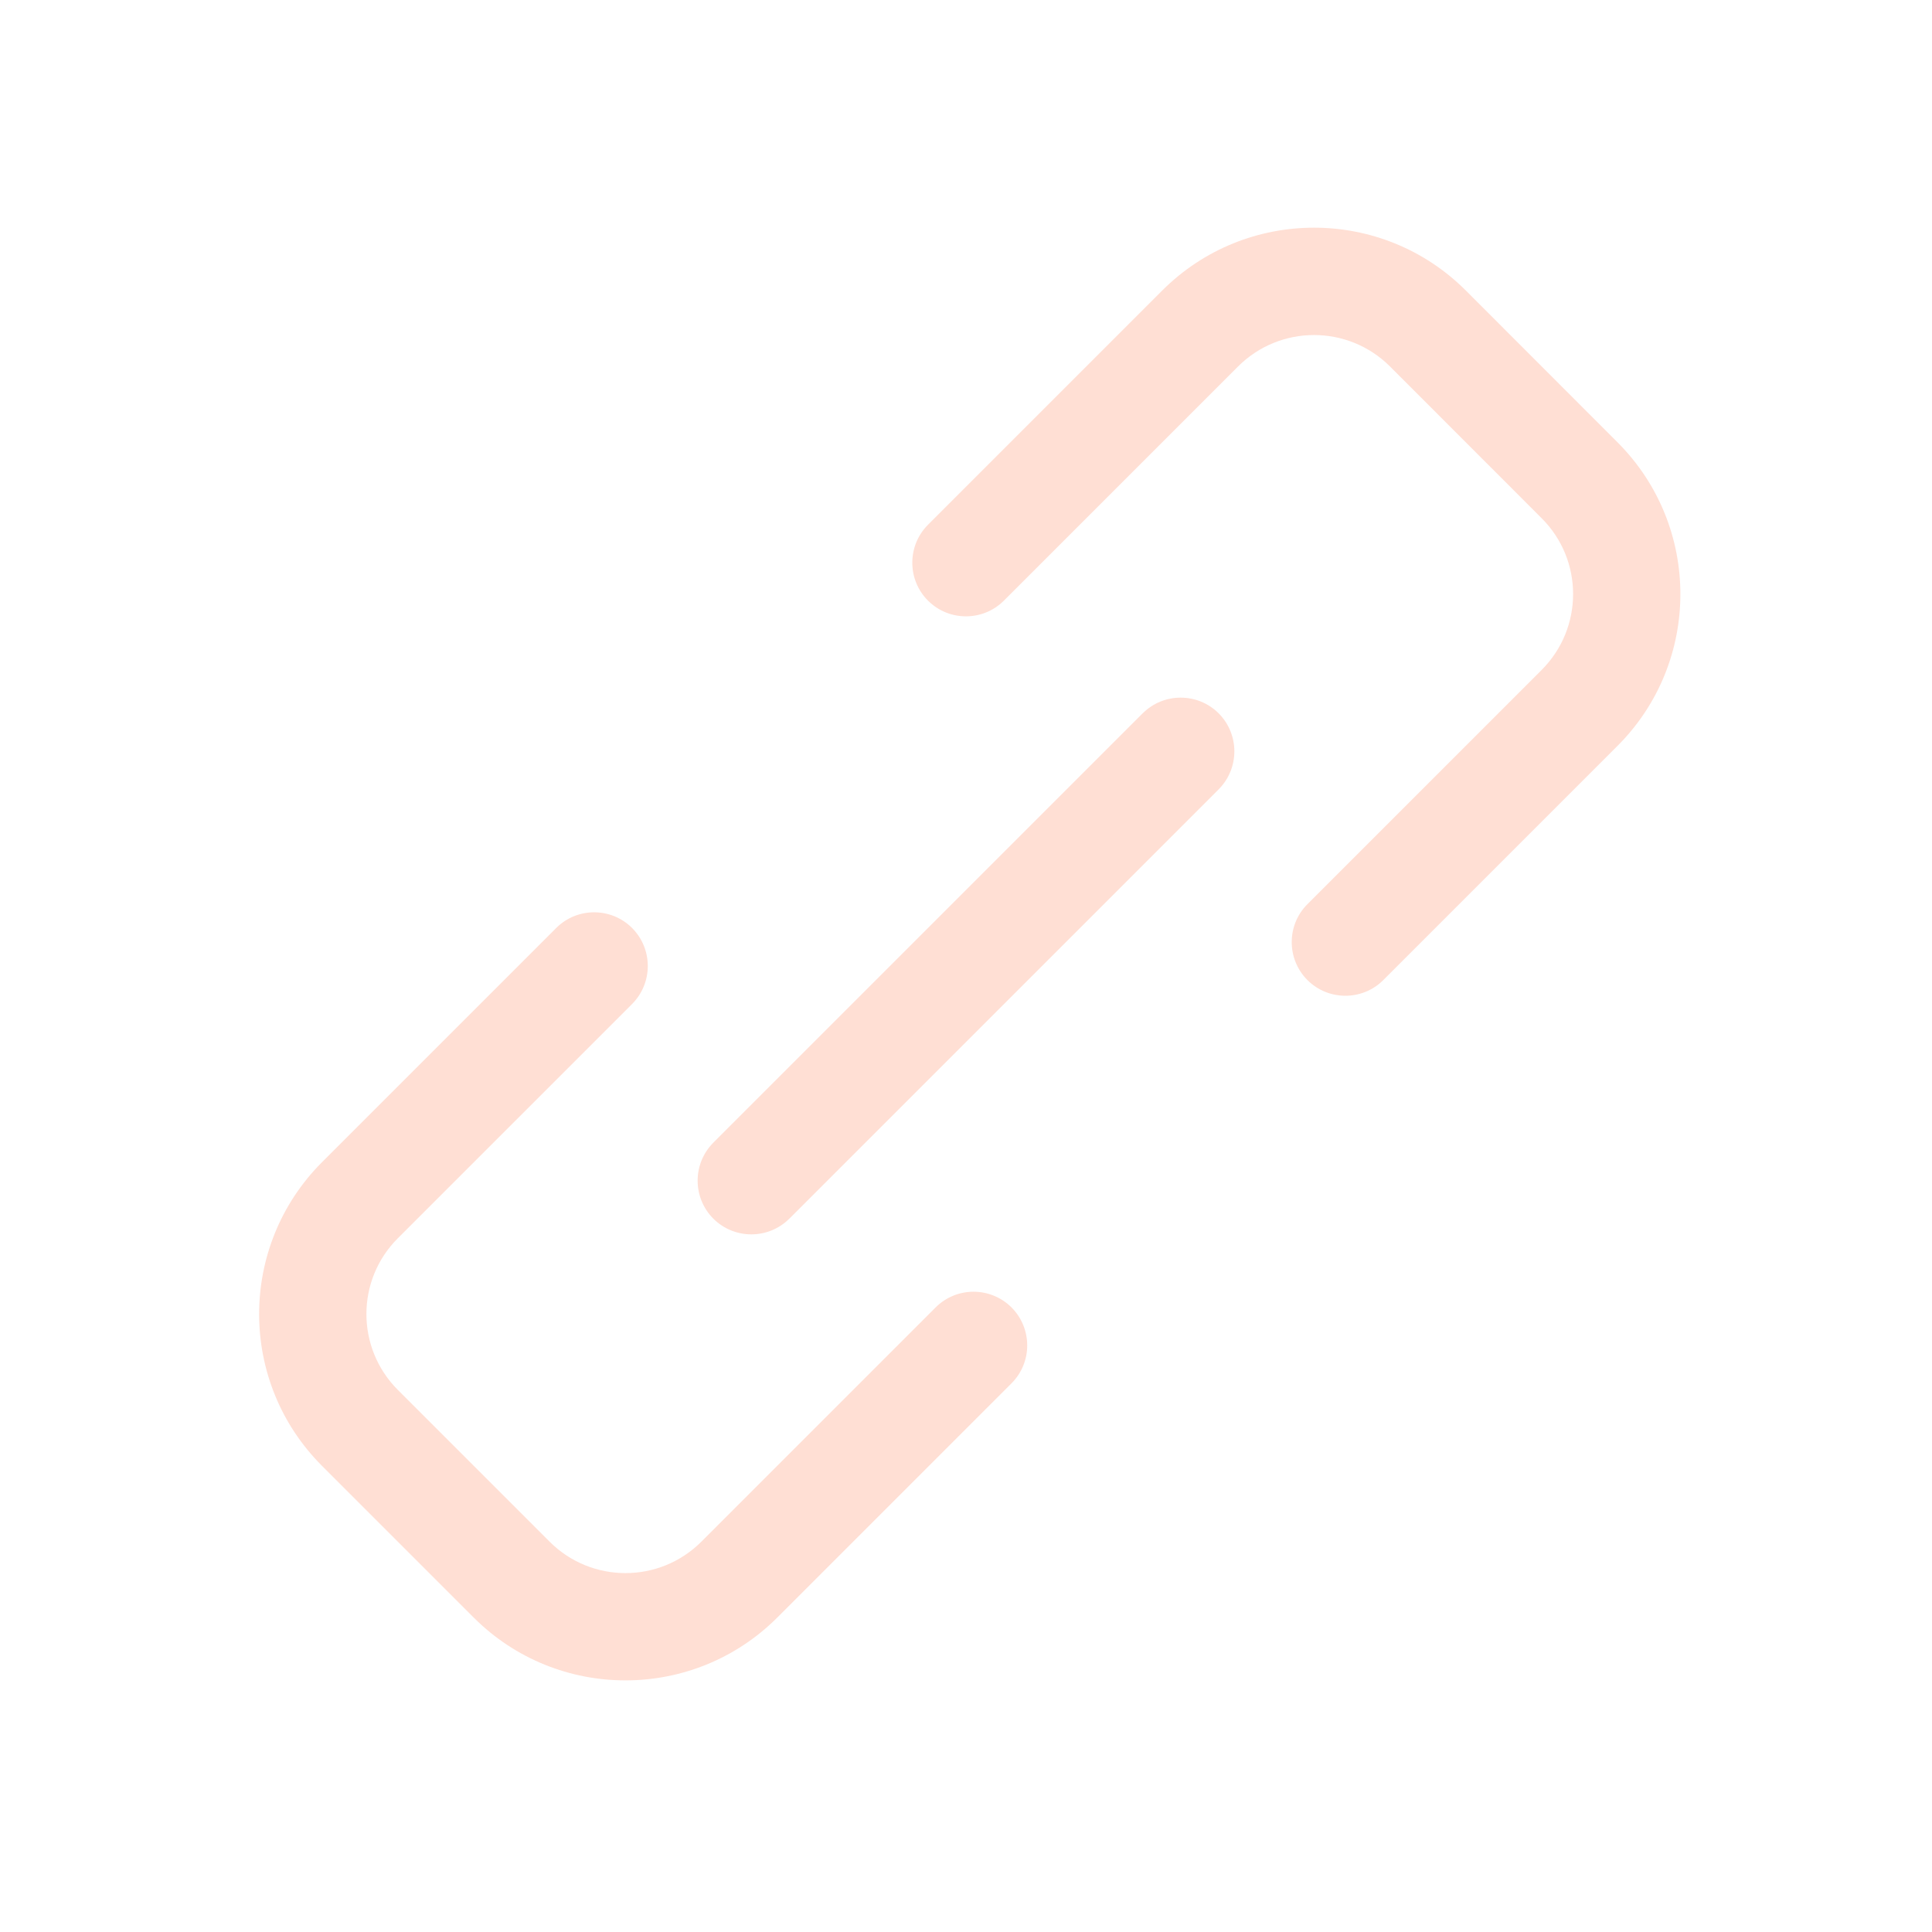 <svg width="18" height="18" viewBox="0 0 18 18" fill="none" xmlns="http://www.w3.org/2000/svg">
<g opacity="0.4">
<path fill-rule="evenodd" clip-rule="evenodd" d="M11.354 6.646C11.549 6.842 11.549 7.158 11.354 7.354L7.354 11.354C7.158 11.549 6.842 11.549 6.646 11.354C6.451 11.158 6.451 10.842 6.646 10.646L10.646 6.646C10.842 6.451 11.158 6.451 11.354 6.646Z" fill="#FFAE93"/>
<path fill-rule="evenodd" clip-rule="evenodd" d="M10.828 2.707C11.609 1.926 12.876 1.926 13.657 2.707L15.07 4.121C15.851 4.902 15.851 6.168 15.07 6.949L12.888 9.131C12.693 9.326 12.376 9.326 12.181 9.131C11.986 8.936 11.986 8.619 12.181 8.424L14.363 6.242C14.754 5.851 14.754 5.218 14.363 4.828L12.95 3.414C12.559 3.024 11.926 3.024 11.535 3.414L9.353 5.596C9.158 5.791 8.841 5.791 8.646 5.596C8.451 5.401 8.451 5.084 8.646 4.889L10.828 2.707Z" fill="#FFAE93"/>
<path fill-rule="evenodd" clip-rule="evenodd" d="M5.889 8.646C6.084 8.842 6.084 9.158 5.889 9.354L3.707 11.536C3.316 11.926 3.316 12.559 3.707 12.95L5.12 14.363C5.511 14.754 6.144 14.754 6.535 14.363L8.717 12.181C8.912 11.986 9.228 11.986 9.424 12.181C9.619 12.377 9.619 12.693 9.424 12.888L7.242 15.07C6.461 15.851 5.194 15.851 4.413 15.07L3 13.657C2.219 12.876 2.219 11.61 3 10.828L5.182 8.646C5.377 8.451 5.694 8.451 5.889 8.646Z" fill="#FFAE93"/>
</g>
</svg>
